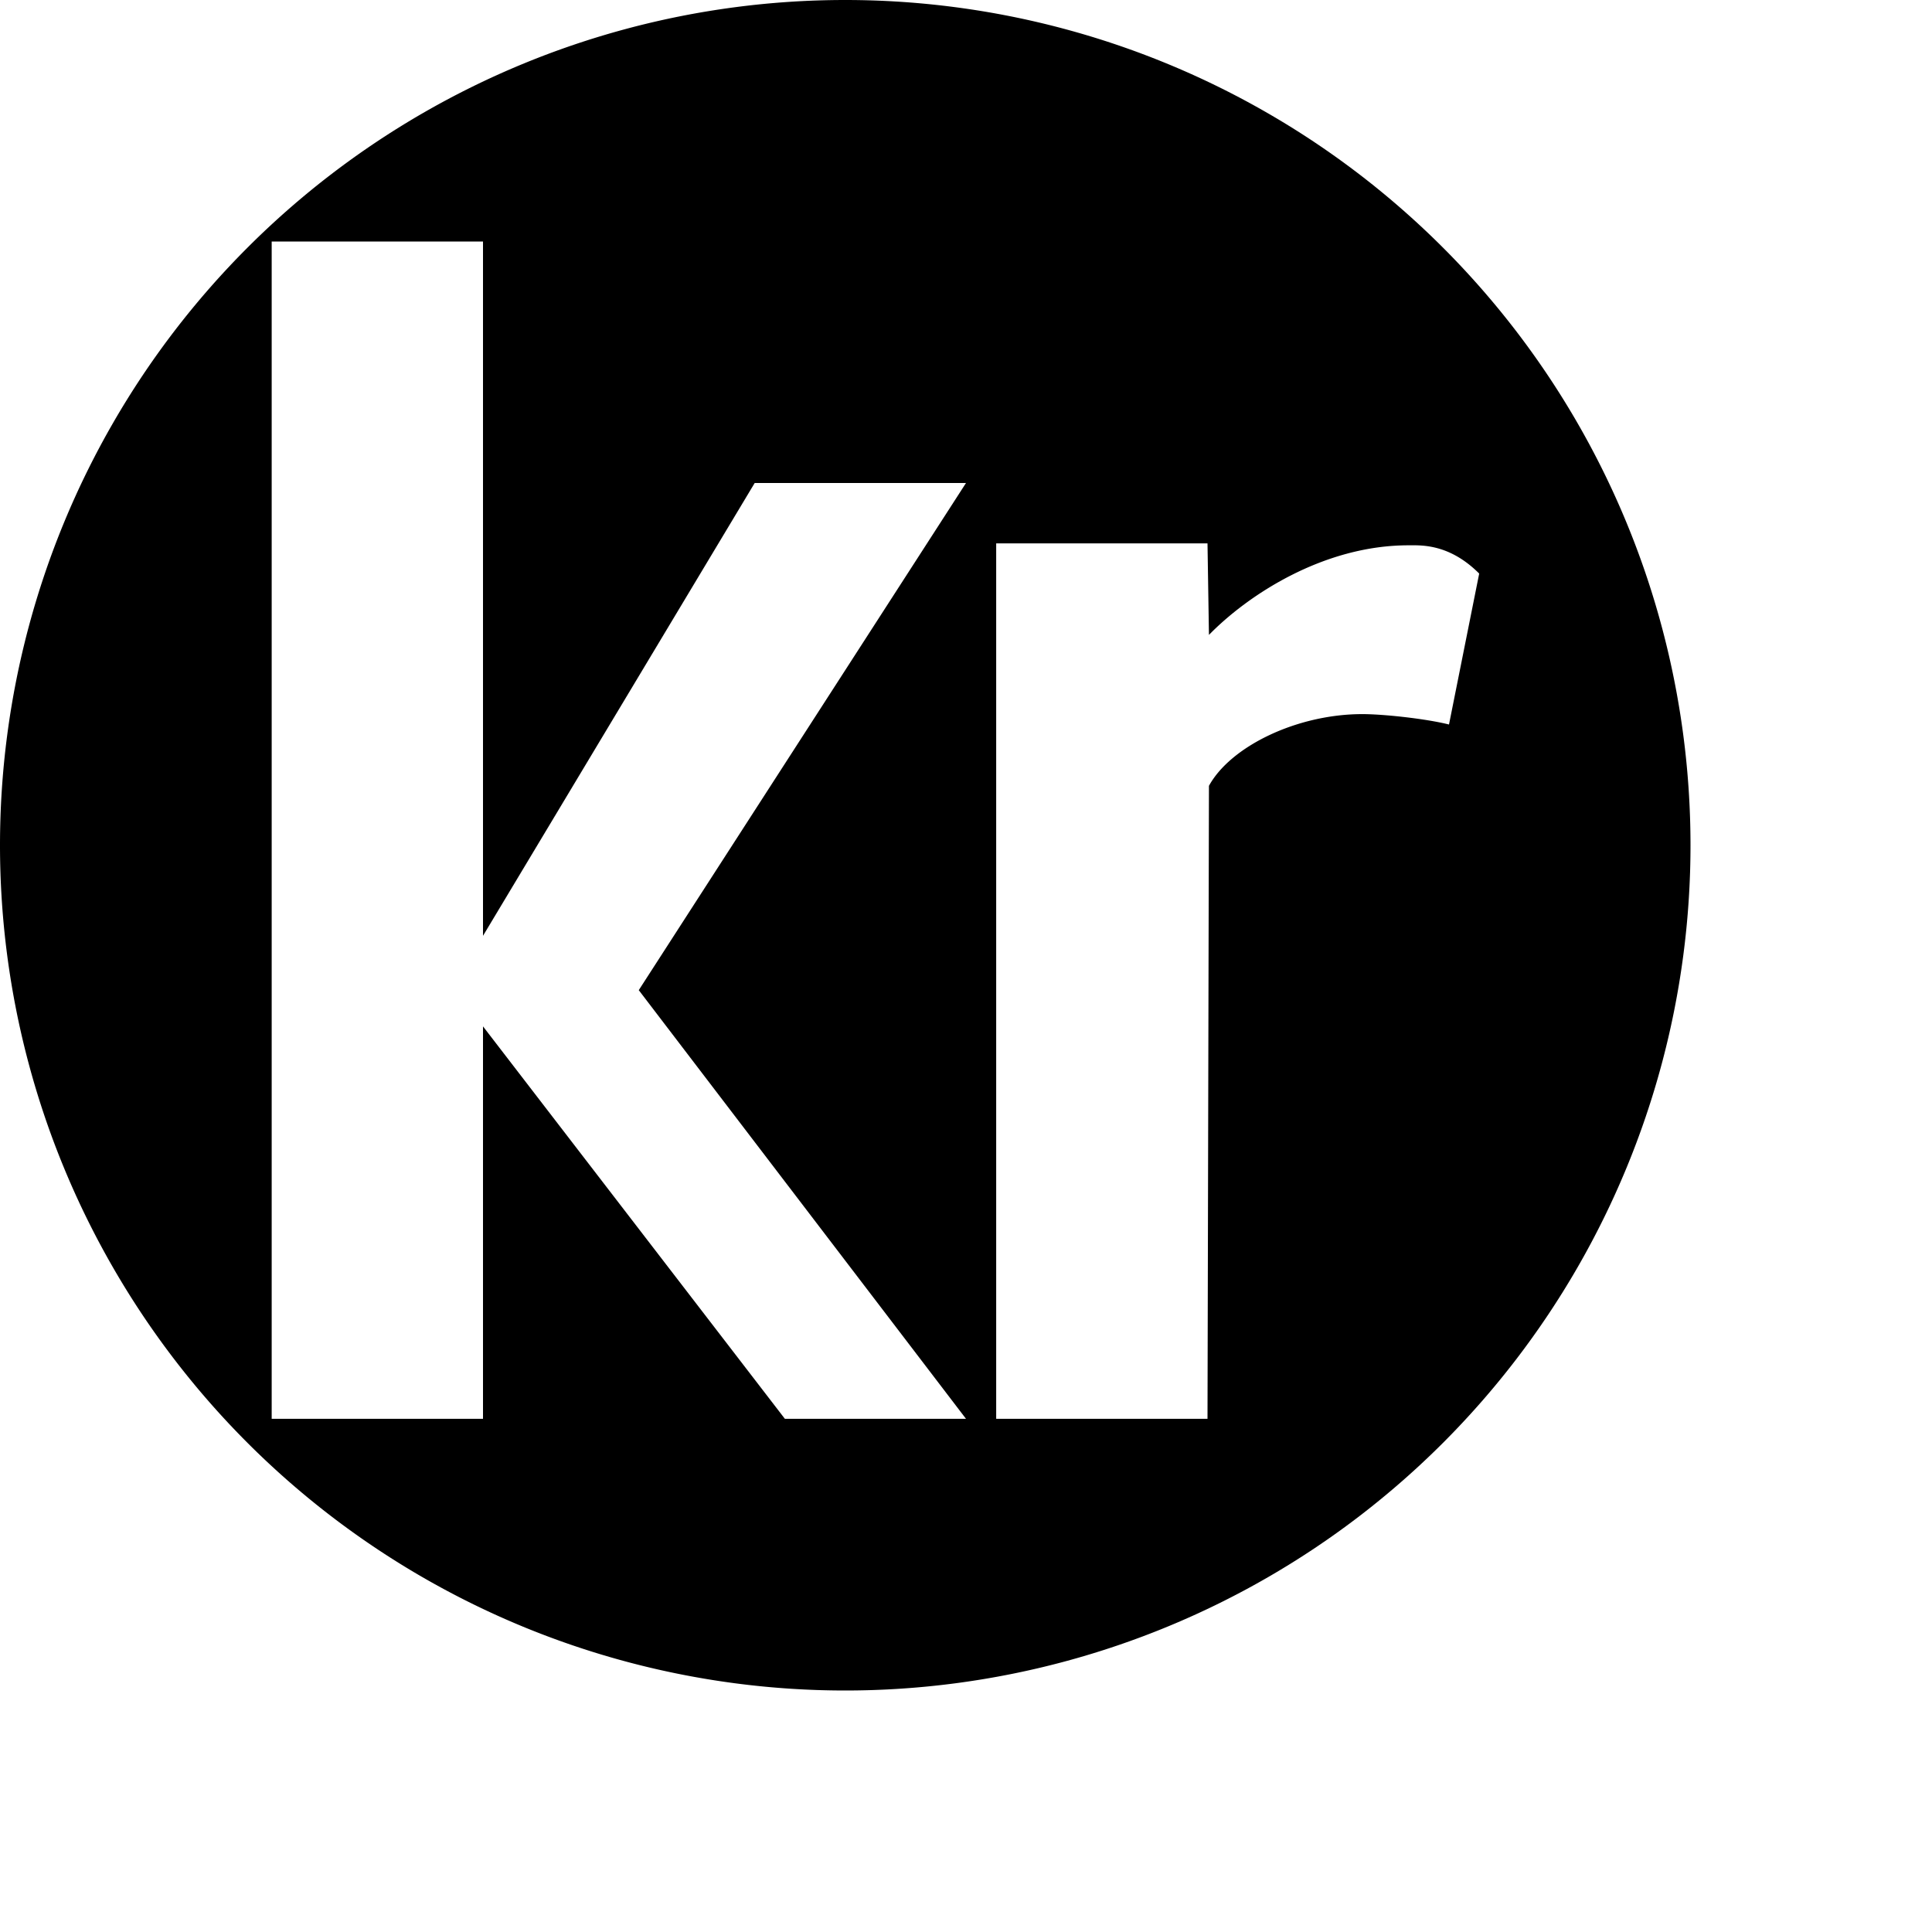 <?xml version="1.0" encoding="UTF-8" standalone="no"?>
<svg
   viewBox="0 0 8 8"
   height="8"
   width="8"
   version="1.1"
   id="svg1"
   xmlns="http://www.w3.org/2000/svg"
   xmlns:svg="http://www.w3.org/2000/svg">
  <defs
     id="defs1" />
  <rect
     style="visibility:hidden;fill:none;stroke:none"
     y="0"
     x="0"
     height="8"
     width="8"
     id="rect1" />
  <path
     id="path11"
     style="fill:#000000"
     d="M 3.5 0 A 3.5 3.5 0 0 0 0 3.5 A 3.5 3.5 0 0 0 3.5 7 A 3.5 3.5 0 0 0 7 3.5 A 3.5 3.5 0 0 0 3.5 0 z M 1.125 1 L 2 1 L 2 3.875 L 3.125 2 L 4 2 L 2.645 4.1 L 4 5.875 L 3.25 5.875 L 2 4.25 L 2 5.875 L 1.125 5.875 L 1.125 1 z M 4.125 2.25 L 5 2.25 L 5.006 2.629 C 5.166 2.465 5.479 2.258 5.832 2.258 C 5.883 2.258 6 2.25 6.125 2.375 L 6 3 C 5.904 2.976 5.73 2.957 5.641 2.957 C 5.371 2.957 5.096 3.09 5.006 3.254 L 5 5.875 L 4.125 5.875 L 4.125 2.25 z " />
</svg>
